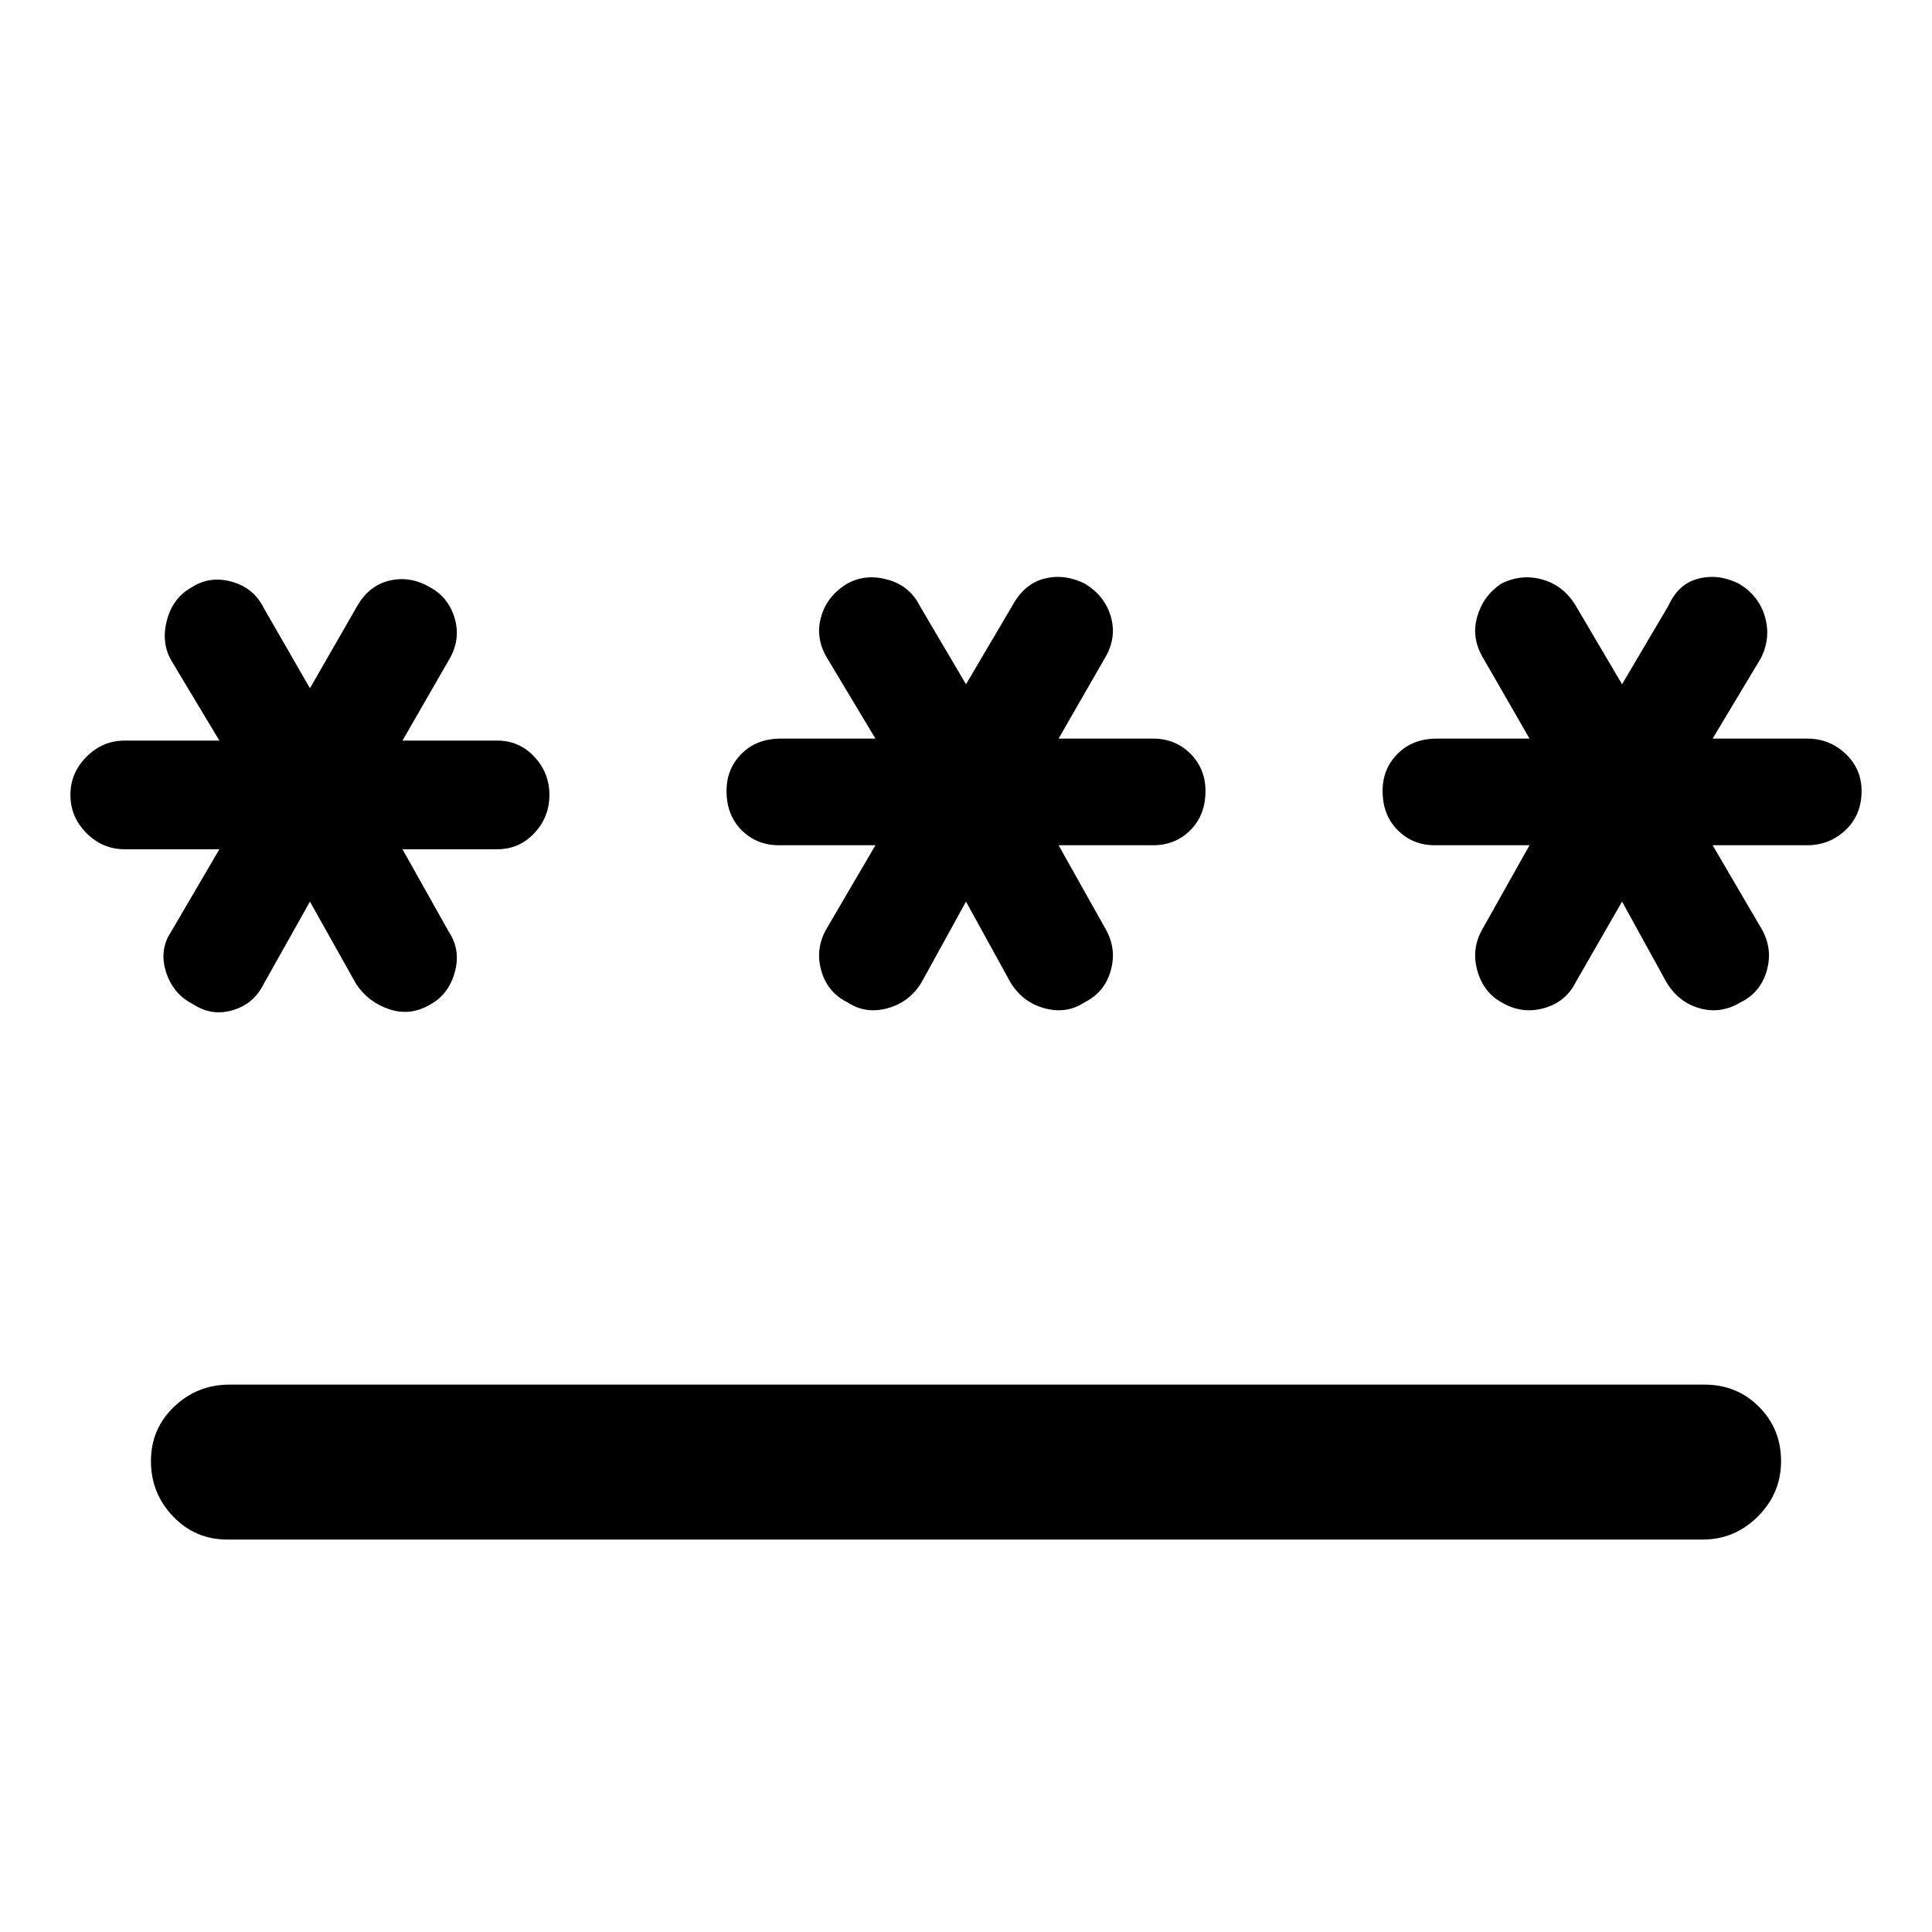 <svg xmlns="http://www.w3.org/2000/svg" height="40" width="40"><path d="M4.708 31.875q-.666 0-1.125-.479-.458-.479-.458-1.146 0-.667.479-1.125.479-.458 1.146-.458h30.542q.666 0 1.125.458.458.458.458 1.125t-.479 1.146q-.479.479-1.146.479ZM4 20.792q-.417-.209-.562-.667-.146-.458.104-.833l1-1.709H2.583q-.458 0-.791-.333-.334-.333-.334-.792 0-.458.334-.791.333-.334.791-.334h1.959l-1-1.666q-.209-.375-.084-.834.125-.458.5-.666.375-.25.834-.125.458.125.666.541l.959 1.667.958-1.667q.25-.458.687-.562.438-.104.855.146.375.208.5.645.125.438-.125.855l-.959 1.666h1.959q.458 0 .77.334.313.333.313.791 0 .459-.313.792-.312.333-.77.333H8.333l.959 1.709q.25.375.125.833-.125.458-.5.667-.417.25-.855.104-.437-.146-.687-.521l-.958-1.708-.959 1.708q-.208.417-.646.542-.437.125-.812-.125Zm13.542-.042q-.417-.208-.542-.667-.125-.458.125-.875l1-1.708h-2q-.458 0-.771-.312-.312-.313-.312-.813 0-.458.312-.771.313-.312.813-.312h1.958l-1-1.667q-.25-.417-.125-.854.125-.438.542-.688.375-.208.833-.083.458.125.667.542L20 14.167l.958-1.625q.25-.459.667-.563.417-.104.833.104.417.25.542.688.125.437-.125.854l-.958 1.667h1.958q.458 0 .771.312.312.313.312.771 0 .5-.312.813-.313.312-.771.312h-1.958l.958 1.708q.25.417.125.875-.125.459-.542.667-.375.25-.833.125-.458-.125-.708-.542L20 18.667l-.917 1.666q-.25.417-.708.542-.458.125-.833-.125Zm13.541 0q-.375-.208-.5-.667-.125-.458.125-.875l.959-1.708h-1.959q-.458 0-.77-.312-.313-.313-.313-.813 0-.458.313-.771.312-.312.812-.312h1.917l-.959-1.667q-.25-.417-.125-.854.125-.438.5-.688.417-.208.855-.083.437.125.687.542l.958 1.625.959-1.625q.208-.459.625-.563.416-.104.833.104.417.25.542.688.125.437-.084.854l-1 1.667h1.959q.458 0 .791.312.334.313.334.771 0 .5-.334.813-.333.312-.791.312h-1.959l1 1.708q.25.417.125.875-.125.459-.541.667-.417.25-.854.125-.438-.125-.688-.542l-.917-1.666-.958 1.666q-.208.417-.667.542-.458.125-.875-.125Z"/></svg>